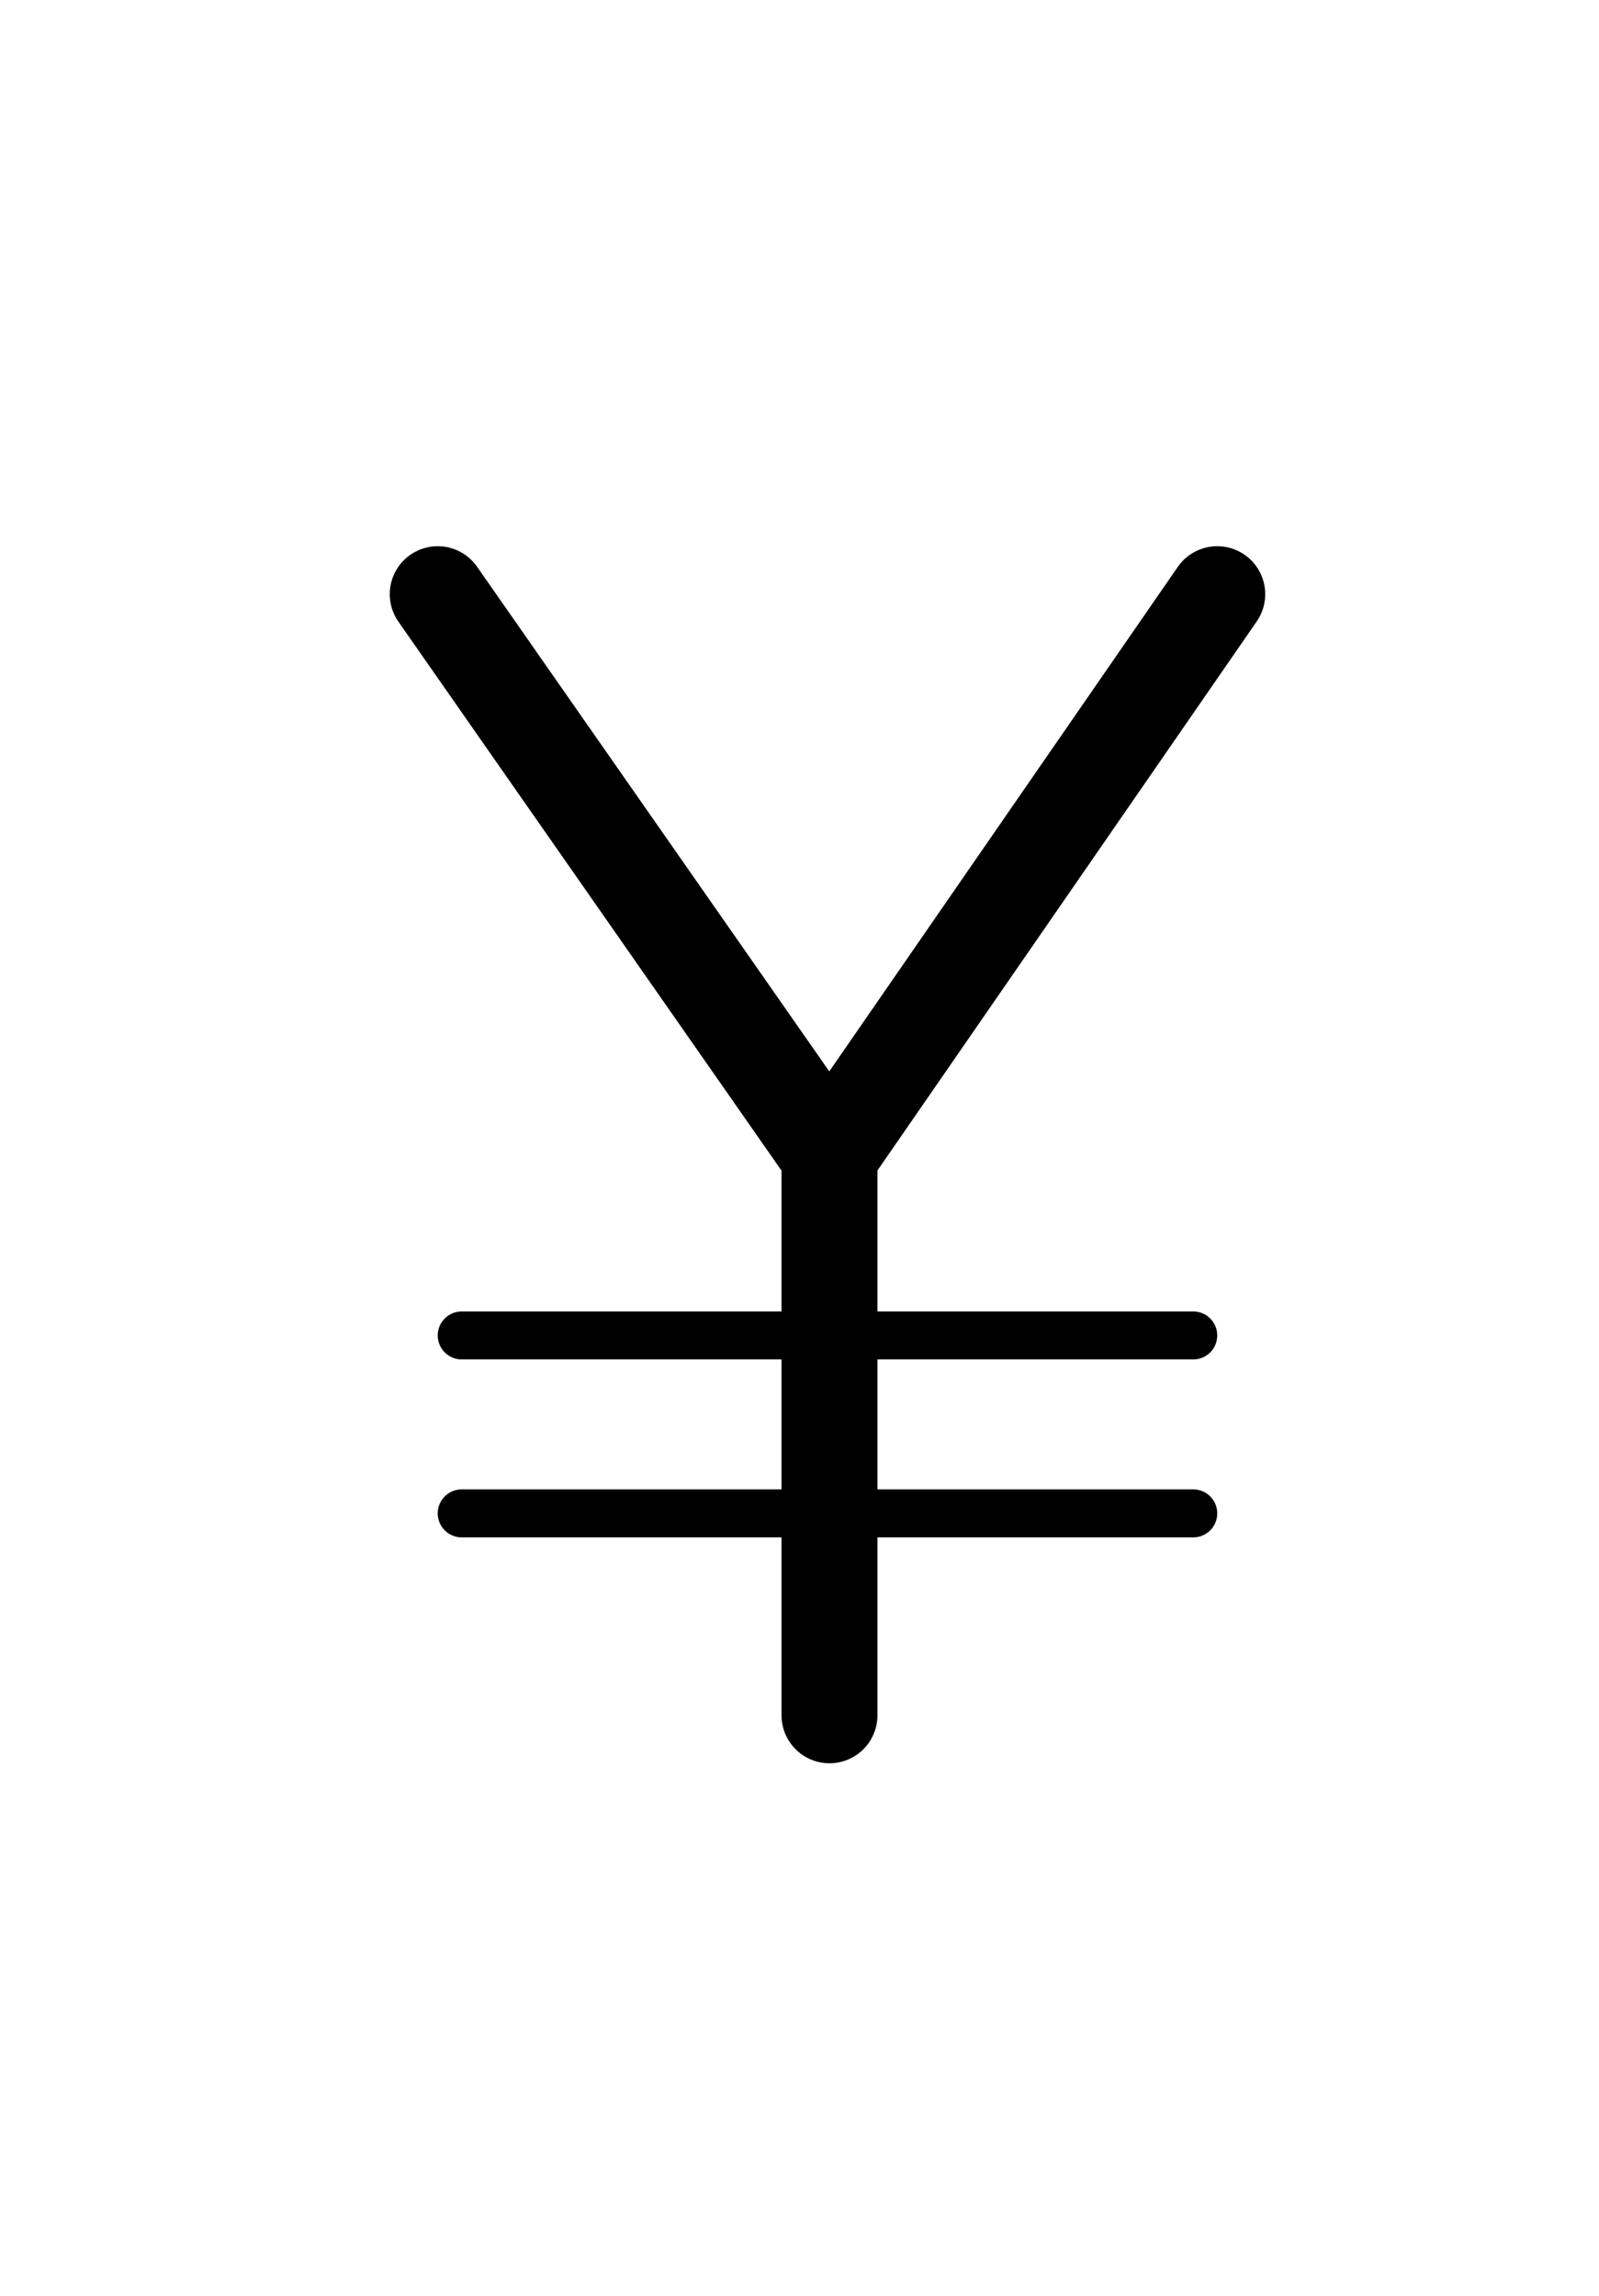 <?xml version="1.0" ?>
<svg xmlns="http://www.w3.org/2000/svg" xmlns:ev="http://www.w3.org/2001/xml-events" xmlns:xlink="http://www.w3.org/1999/xlink" baseProfile="full" enable-background="new 0 0 100 100" height="600px" version="1.1" viewBox="0 0 100 100" width="418px" x="0px" xml:space="preserve" y="0px">
	<defs/>
	<path d="M 27.375,15.382 L 51.875,50.48 L 76.125,15.382" fill="none" points="  27.375,15.382 51.875,50.48 76.125,15.382 " stroke="#000000" stroke-linecap="round" stroke-linejoin="round" stroke-miterlimit="10" stroke-width="6"/>
	<path d="M 51.875,85.48 L 51.875,50.48" fill="none" stroke="#000000" stroke-linecap="round" stroke-linejoin="round" stroke-miterlimit="10" stroke-width="6" x1="51.875" x2="51.875" y1="85.48" y2="50.48"/>
	<path d="M 28.875,61.73 L 74.625,61.73" fill="none" stroke="#000000" stroke-linecap="round" stroke-linejoin="round" stroke-miterlimit="10" stroke-width="3" x1="28.875" x2="74.625" y1="61.73" y2="61.73"/>
	<path d="M 28.875,72.855 L 74.625,72.855" fill="none" stroke="#000000" stroke-linecap="round" stroke-linejoin="round" stroke-miterlimit="10" stroke-width="3" x1="28.875" x2="74.625" y1="72.855" y2="72.855"/>
</svg>
